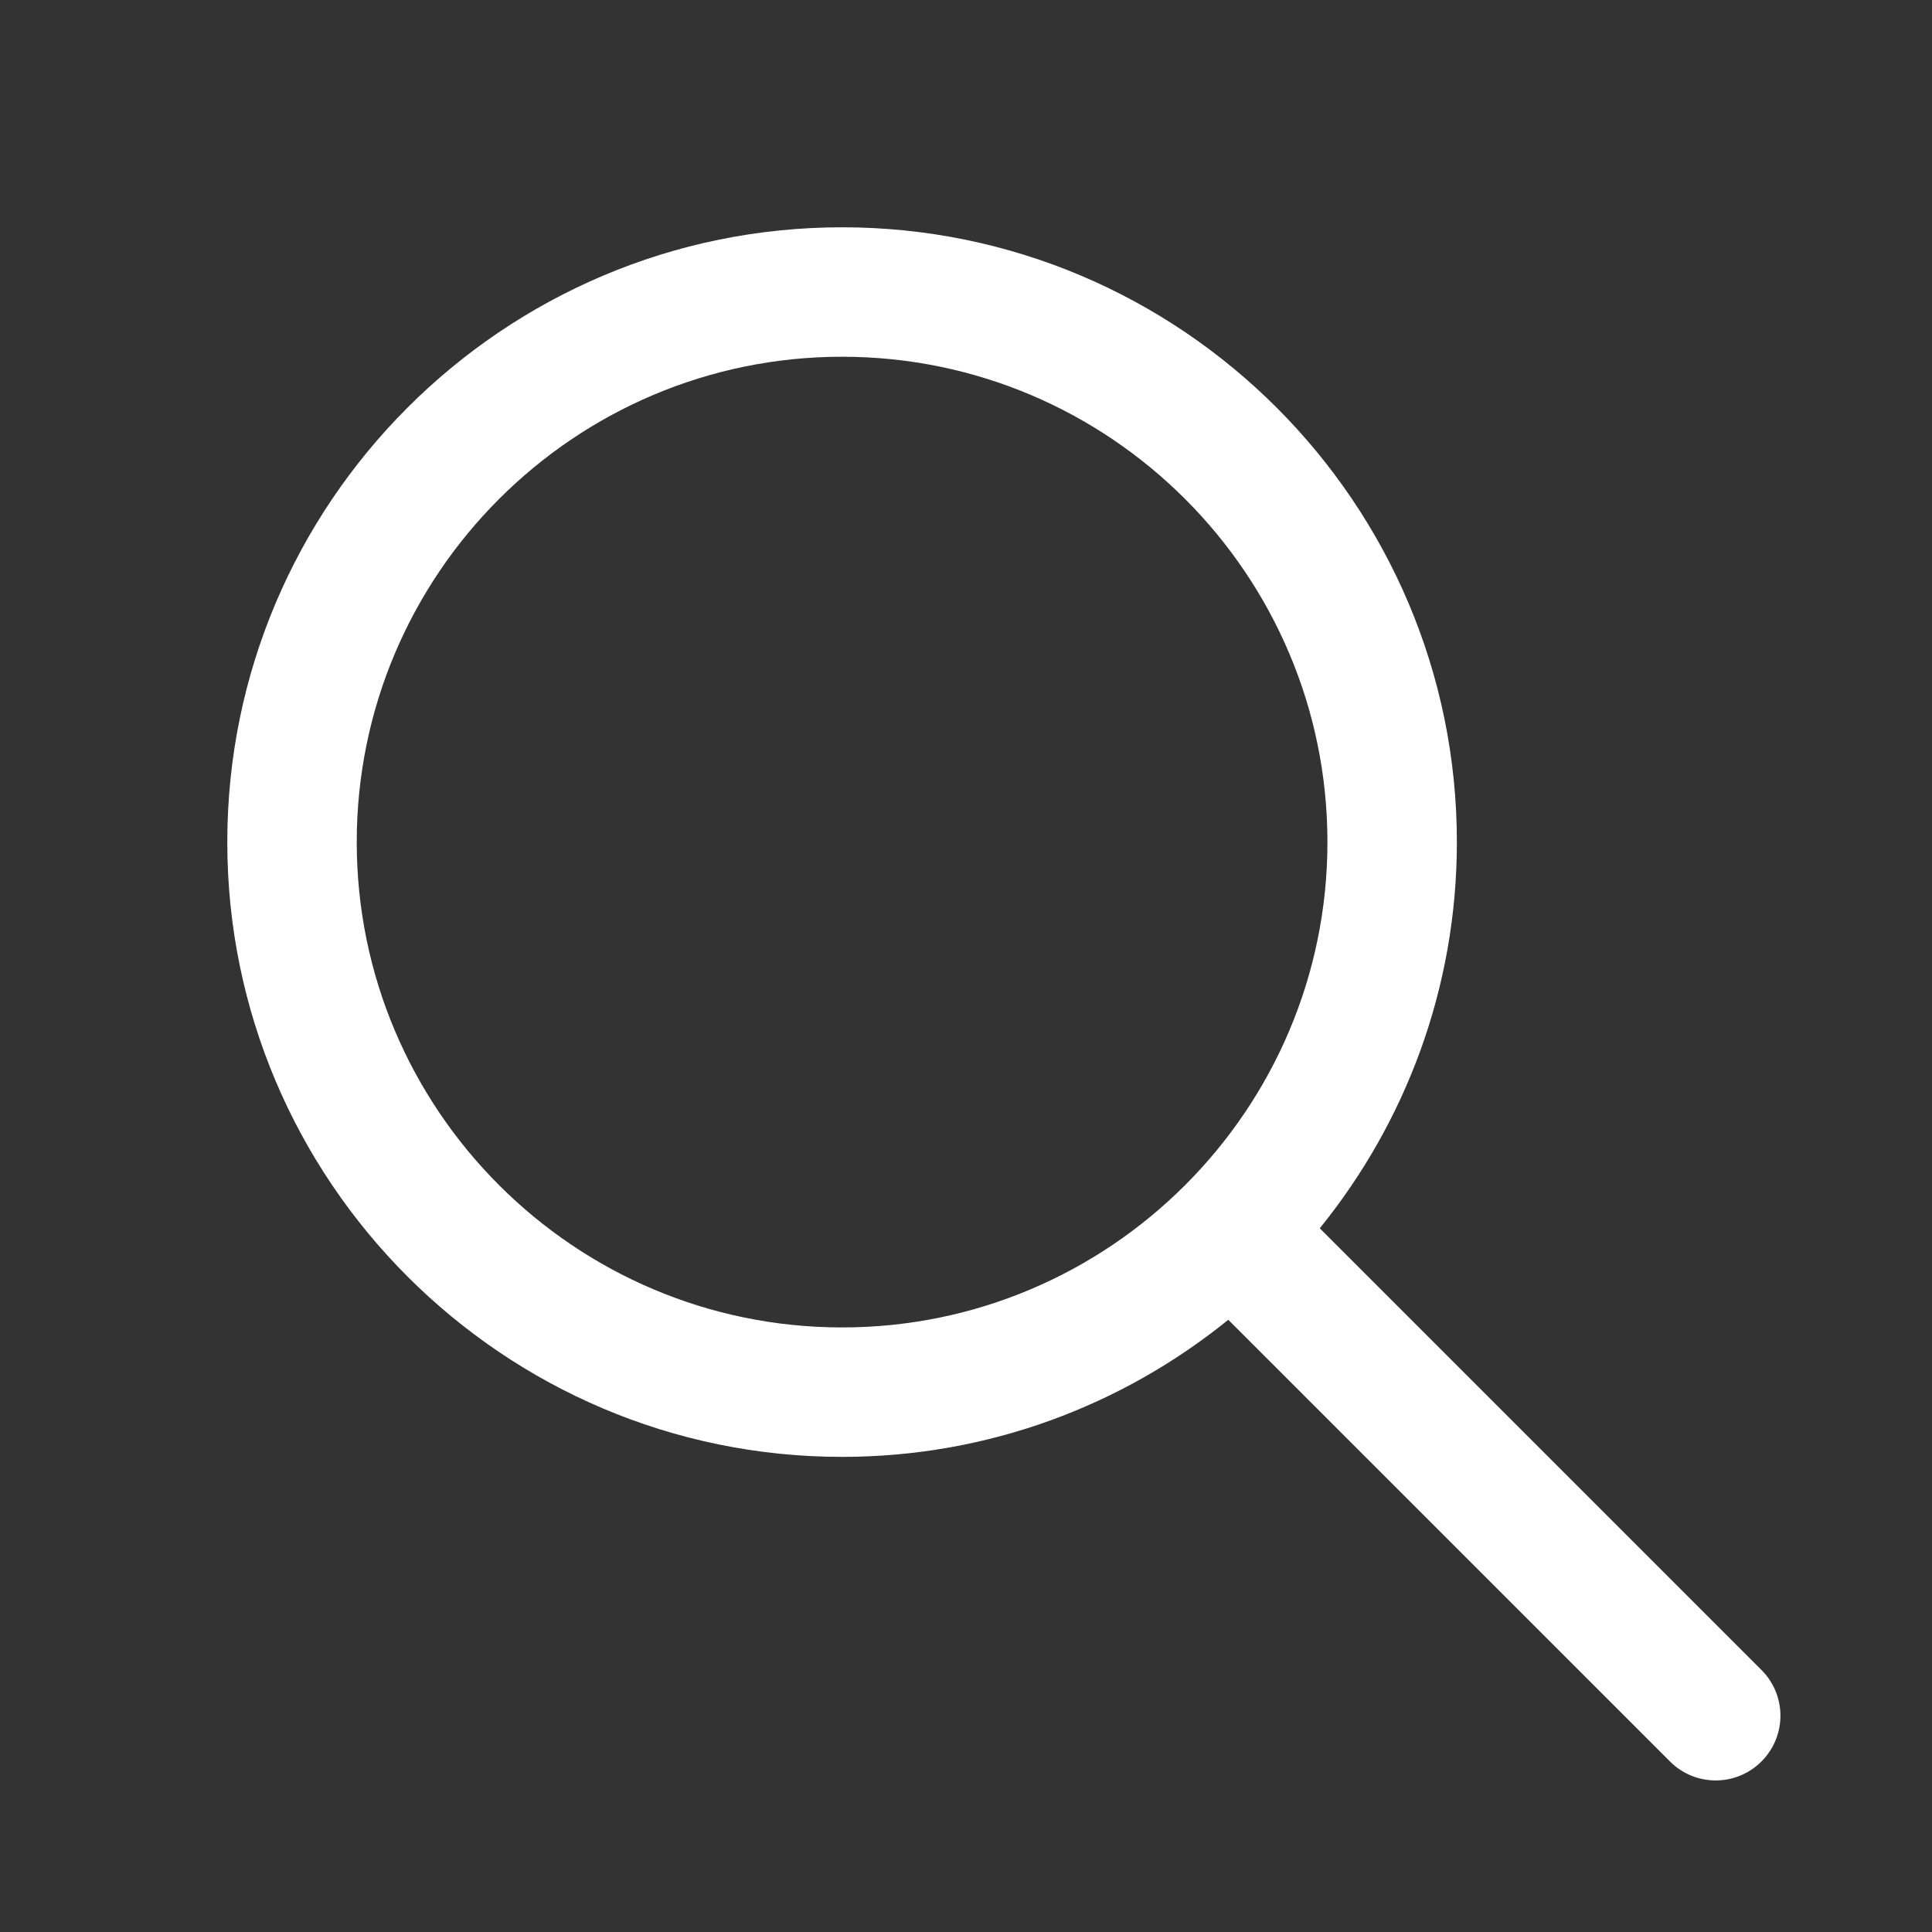 <svg width="51" height="51" viewBox="0 0 51 51" fill="none" xmlns="http://www.w3.org/2000/svg">
<rect x="0" y="0" width="51" height="51" fill="#333333" stroke="none"/>
<path d="M46.498 44.083L34.839 32.424C37.098 29.634 38.458 26.09 38.458 22.229C38.458 13.281 31.177 6 22.229 6C13.281 6 6 13.281 6 22.229C6 31.177 13.281 38.458 22.229 38.458C26.09 38.458 29.634 37.098 32.424 34.839L44.083 46.498C44.416 46.832 44.853 46.999 45.291 46.999C45.728 46.999 46.165 46.832 46.498 46.498C47.166 45.831 47.166 44.751 46.498 44.083ZM22.229 35.041C15.163 35.041 9.417 29.294 9.417 22.229C9.417 15.163 15.163 9.417 22.229 9.417C29.294 9.417 35.041 15.163 35.041 22.229C35.041 29.294 29.294 35.041 22.229 35.041Z" fill="white"/>
</svg>
